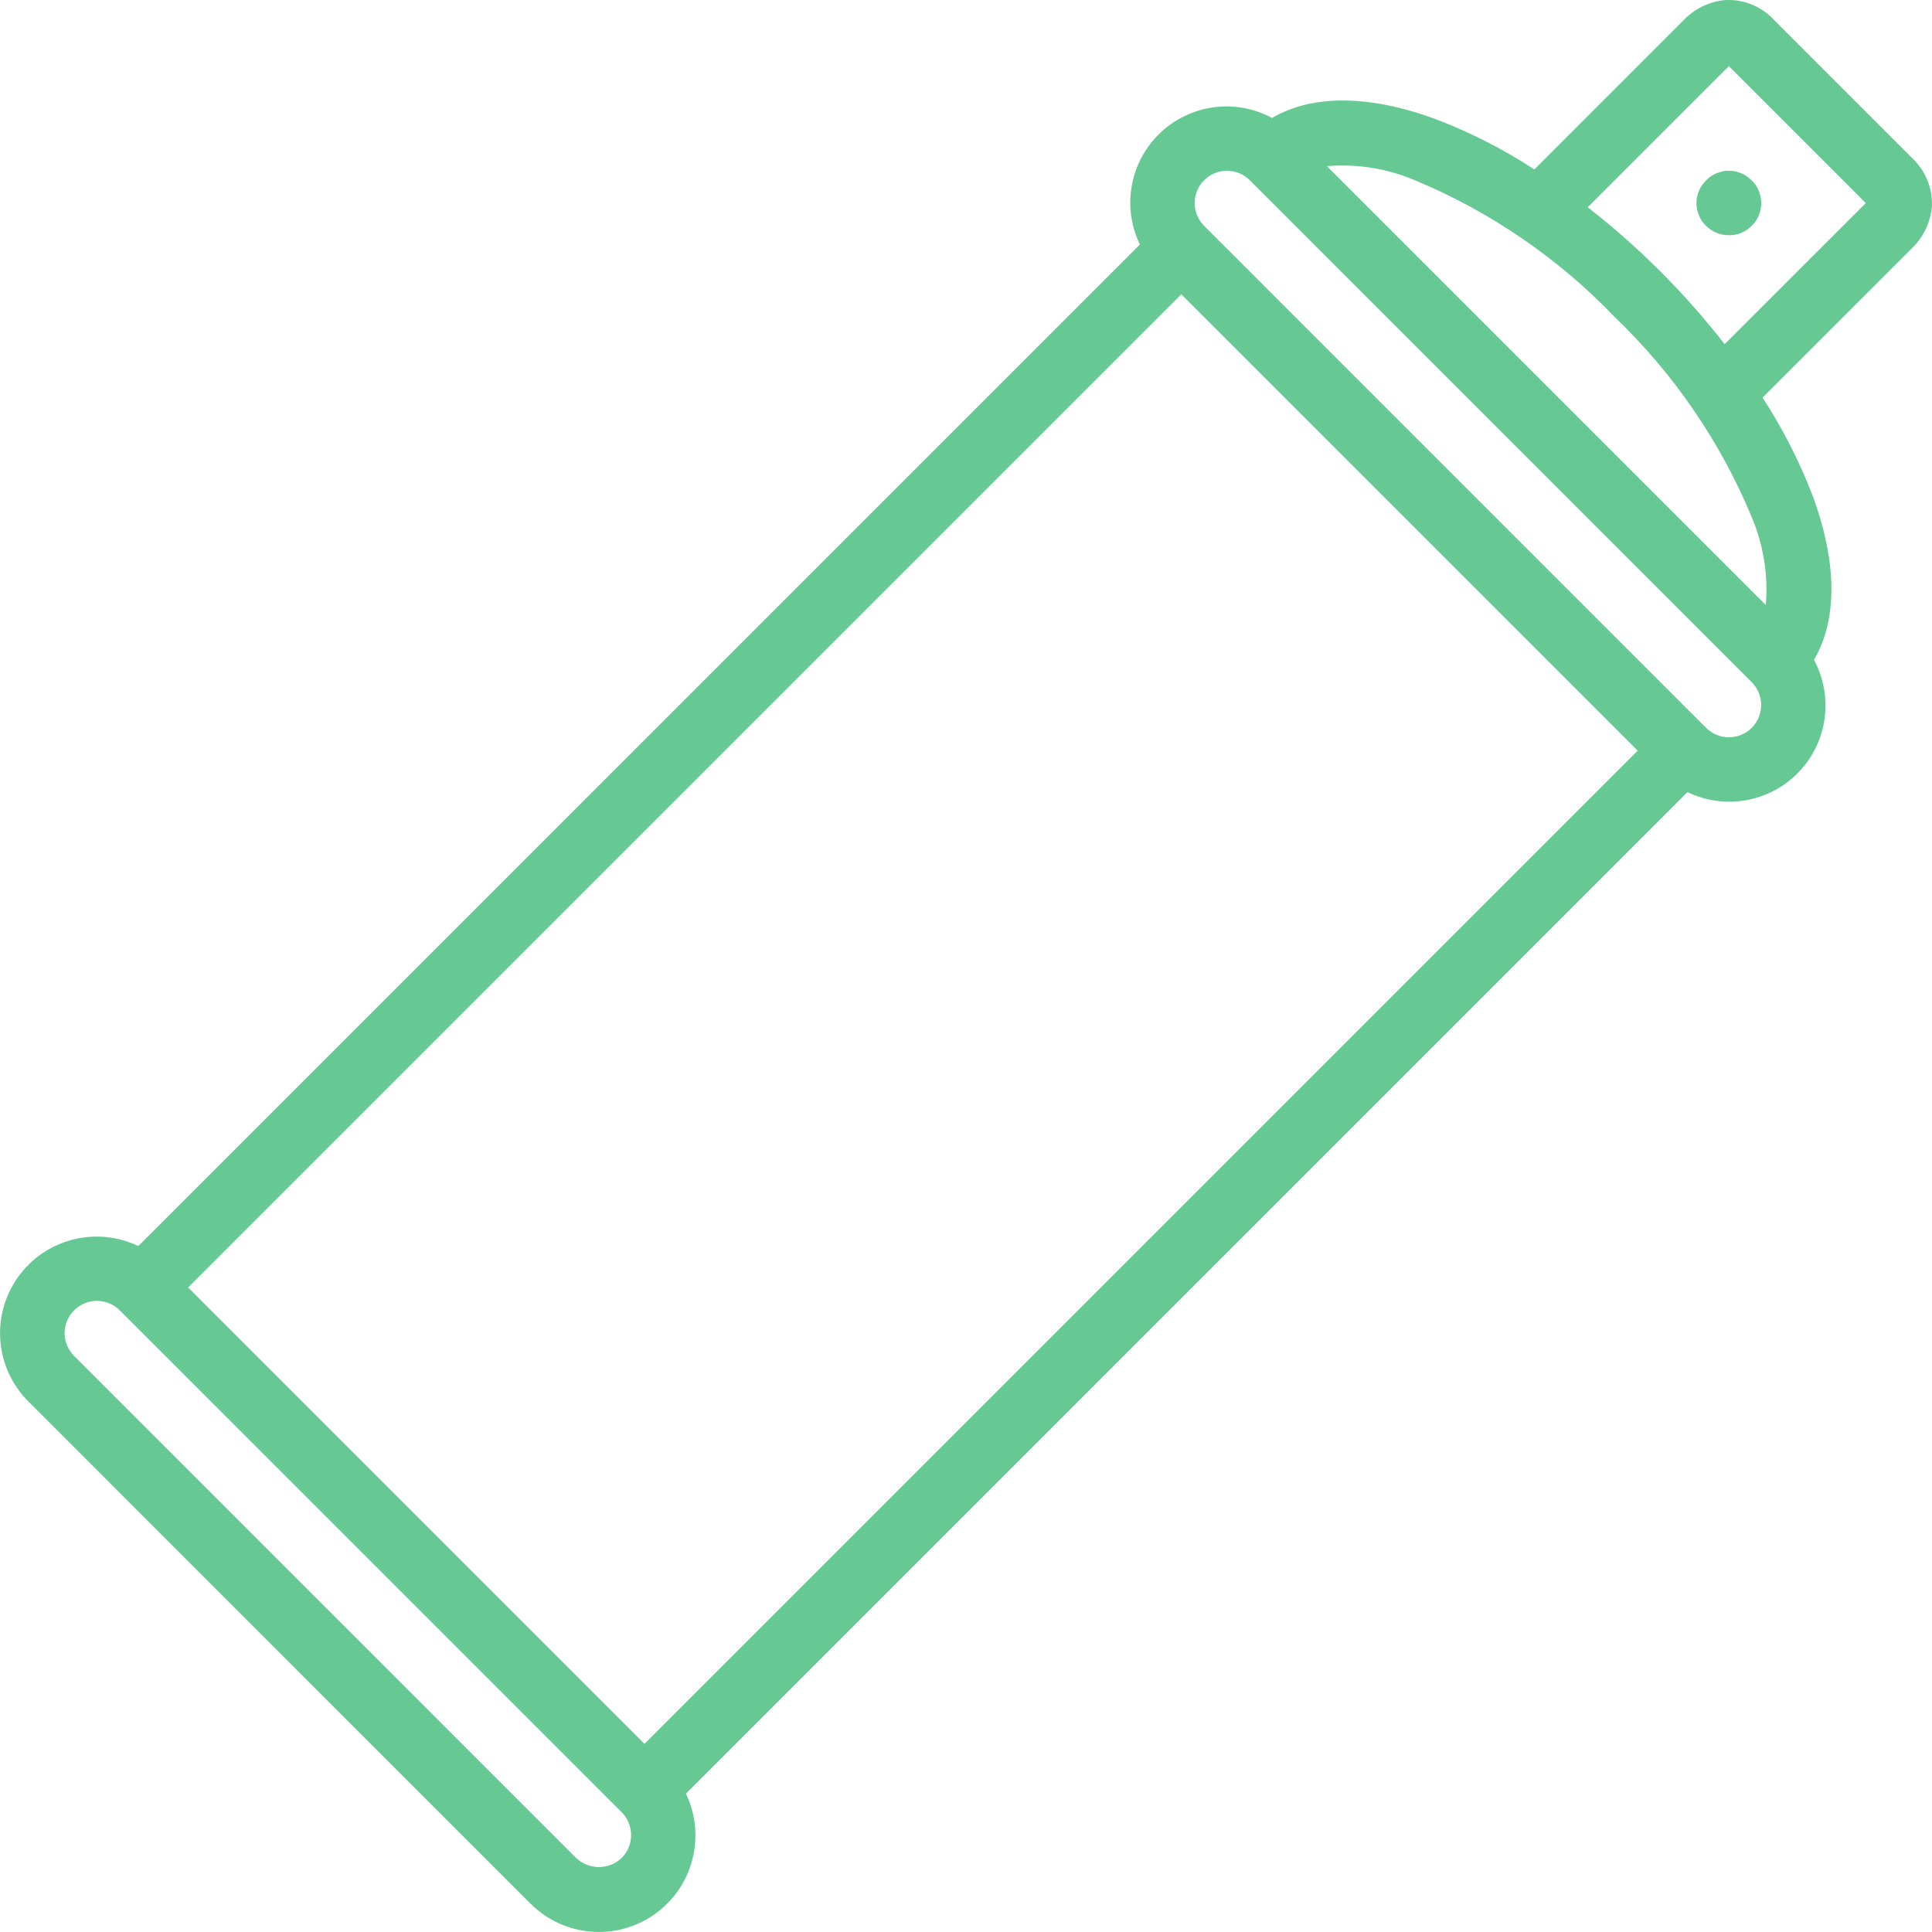 <svg width="46" height="46" viewBox="0 0 46 46" fill="none" xmlns="http://www.w3.org/2000/svg">
<g opacity="0.6" clip-path="url(#clip0)">
<path d="M45.997 4.927C46.02 4.481 45.841 4.048 45.511 3.748L42.252 0.489C41.953 0.156 41.519 -0.024 41.072 0.002C40.693 0.038 40.339 0.211 40.078 0.488L36.533 4.034C35.811 3.563 35.043 3.169 34.24 2.858C32.62 2.249 31.25 2.244 30.287 2.808C29.413 2.337 28.335 2.484 27.618 3.17C26.901 3.856 26.708 4.927 27.14 5.821L3.293 29.668C2.282 29.184 1.07 29.5 0.423 30.415C-0.224 31.33 -0.116 32.578 0.677 33.37L12.628 45.322H12.629C13.42 46.117 14.669 46.225 15.585 45.578C16.501 44.931 16.817 43.717 16.332 42.706L40.178 18.86C41.072 19.292 42.142 19.098 42.829 18.381C43.515 17.664 43.661 16.586 43.191 15.711C43.754 14.748 43.748 13.377 43.141 11.759C42.83 10.956 42.435 10.188 41.965 9.466L45.511 5.921C45.788 5.66 45.961 5.306 45.997 4.927ZM14.802 44.236C14.498 44.526 14.02 44.526 13.716 44.236H13.715L1.763 32.283C1.464 31.983 1.465 31.497 1.765 31.198C2.064 30.898 2.55 30.898 2.85 31.197L14.802 43.149C15.101 43.45 15.101 43.935 14.802 44.236ZM15.345 41.52L4.479 30.654L28.126 7.007L38.992 17.873L15.345 41.52ZM41.708 17.33C41.407 17.629 40.921 17.629 40.621 17.329V17.33L28.67 5.378C28.37 5.078 28.37 4.591 28.67 4.291C28.97 3.991 29.456 3.991 29.756 4.291L41.708 16.243C42.007 16.543 42.007 17.029 41.708 17.33ZM42.043 14.406L31.593 3.956C32.313 3.896 33.036 4.013 33.7 4.297C35.49 5.043 37.107 6.151 38.448 7.551C39.848 8.892 40.956 10.509 41.702 12.299C41.986 12.963 42.103 13.686 42.043 14.406ZM41.063 8.195C40.116 6.978 39.021 5.883 37.804 4.935L41.164 1.575L44.424 4.835L41.063 8.195Z" fill="#00A54C"/>
<path d="M40.867 4.125C40.821 4.148 40.775 4.171 40.736 4.194C40.695 4.224 40.656 4.257 40.622 4.294C40.55 4.365 40.493 4.448 40.453 4.54C40.413 4.632 40.392 4.732 40.391 4.832C40.391 4.935 40.412 5.037 40.453 5.131C40.49 5.225 40.547 5.309 40.622 5.378C40.766 5.522 40.963 5.602 41.167 5.6C41.37 5.604 41.564 5.523 41.705 5.378C41.779 5.309 41.837 5.225 41.874 5.132C41.913 5.037 41.934 4.935 41.935 4.832C41.934 4.732 41.913 4.633 41.874 4.54C41.837 4.447 41.779 4.363 41.705 4.294C41.525 4.111 41.266 4.03 41.013 4.079C40.968 4.095 40.913 4.11 40.867 4.125Z" fill="#00A54C"/>
</g>
<defs>
<clipPath id="clip0">
<rect width="46" height="46" fill="#00A54C"/>
</clipPath>
</defs>
</svg>
